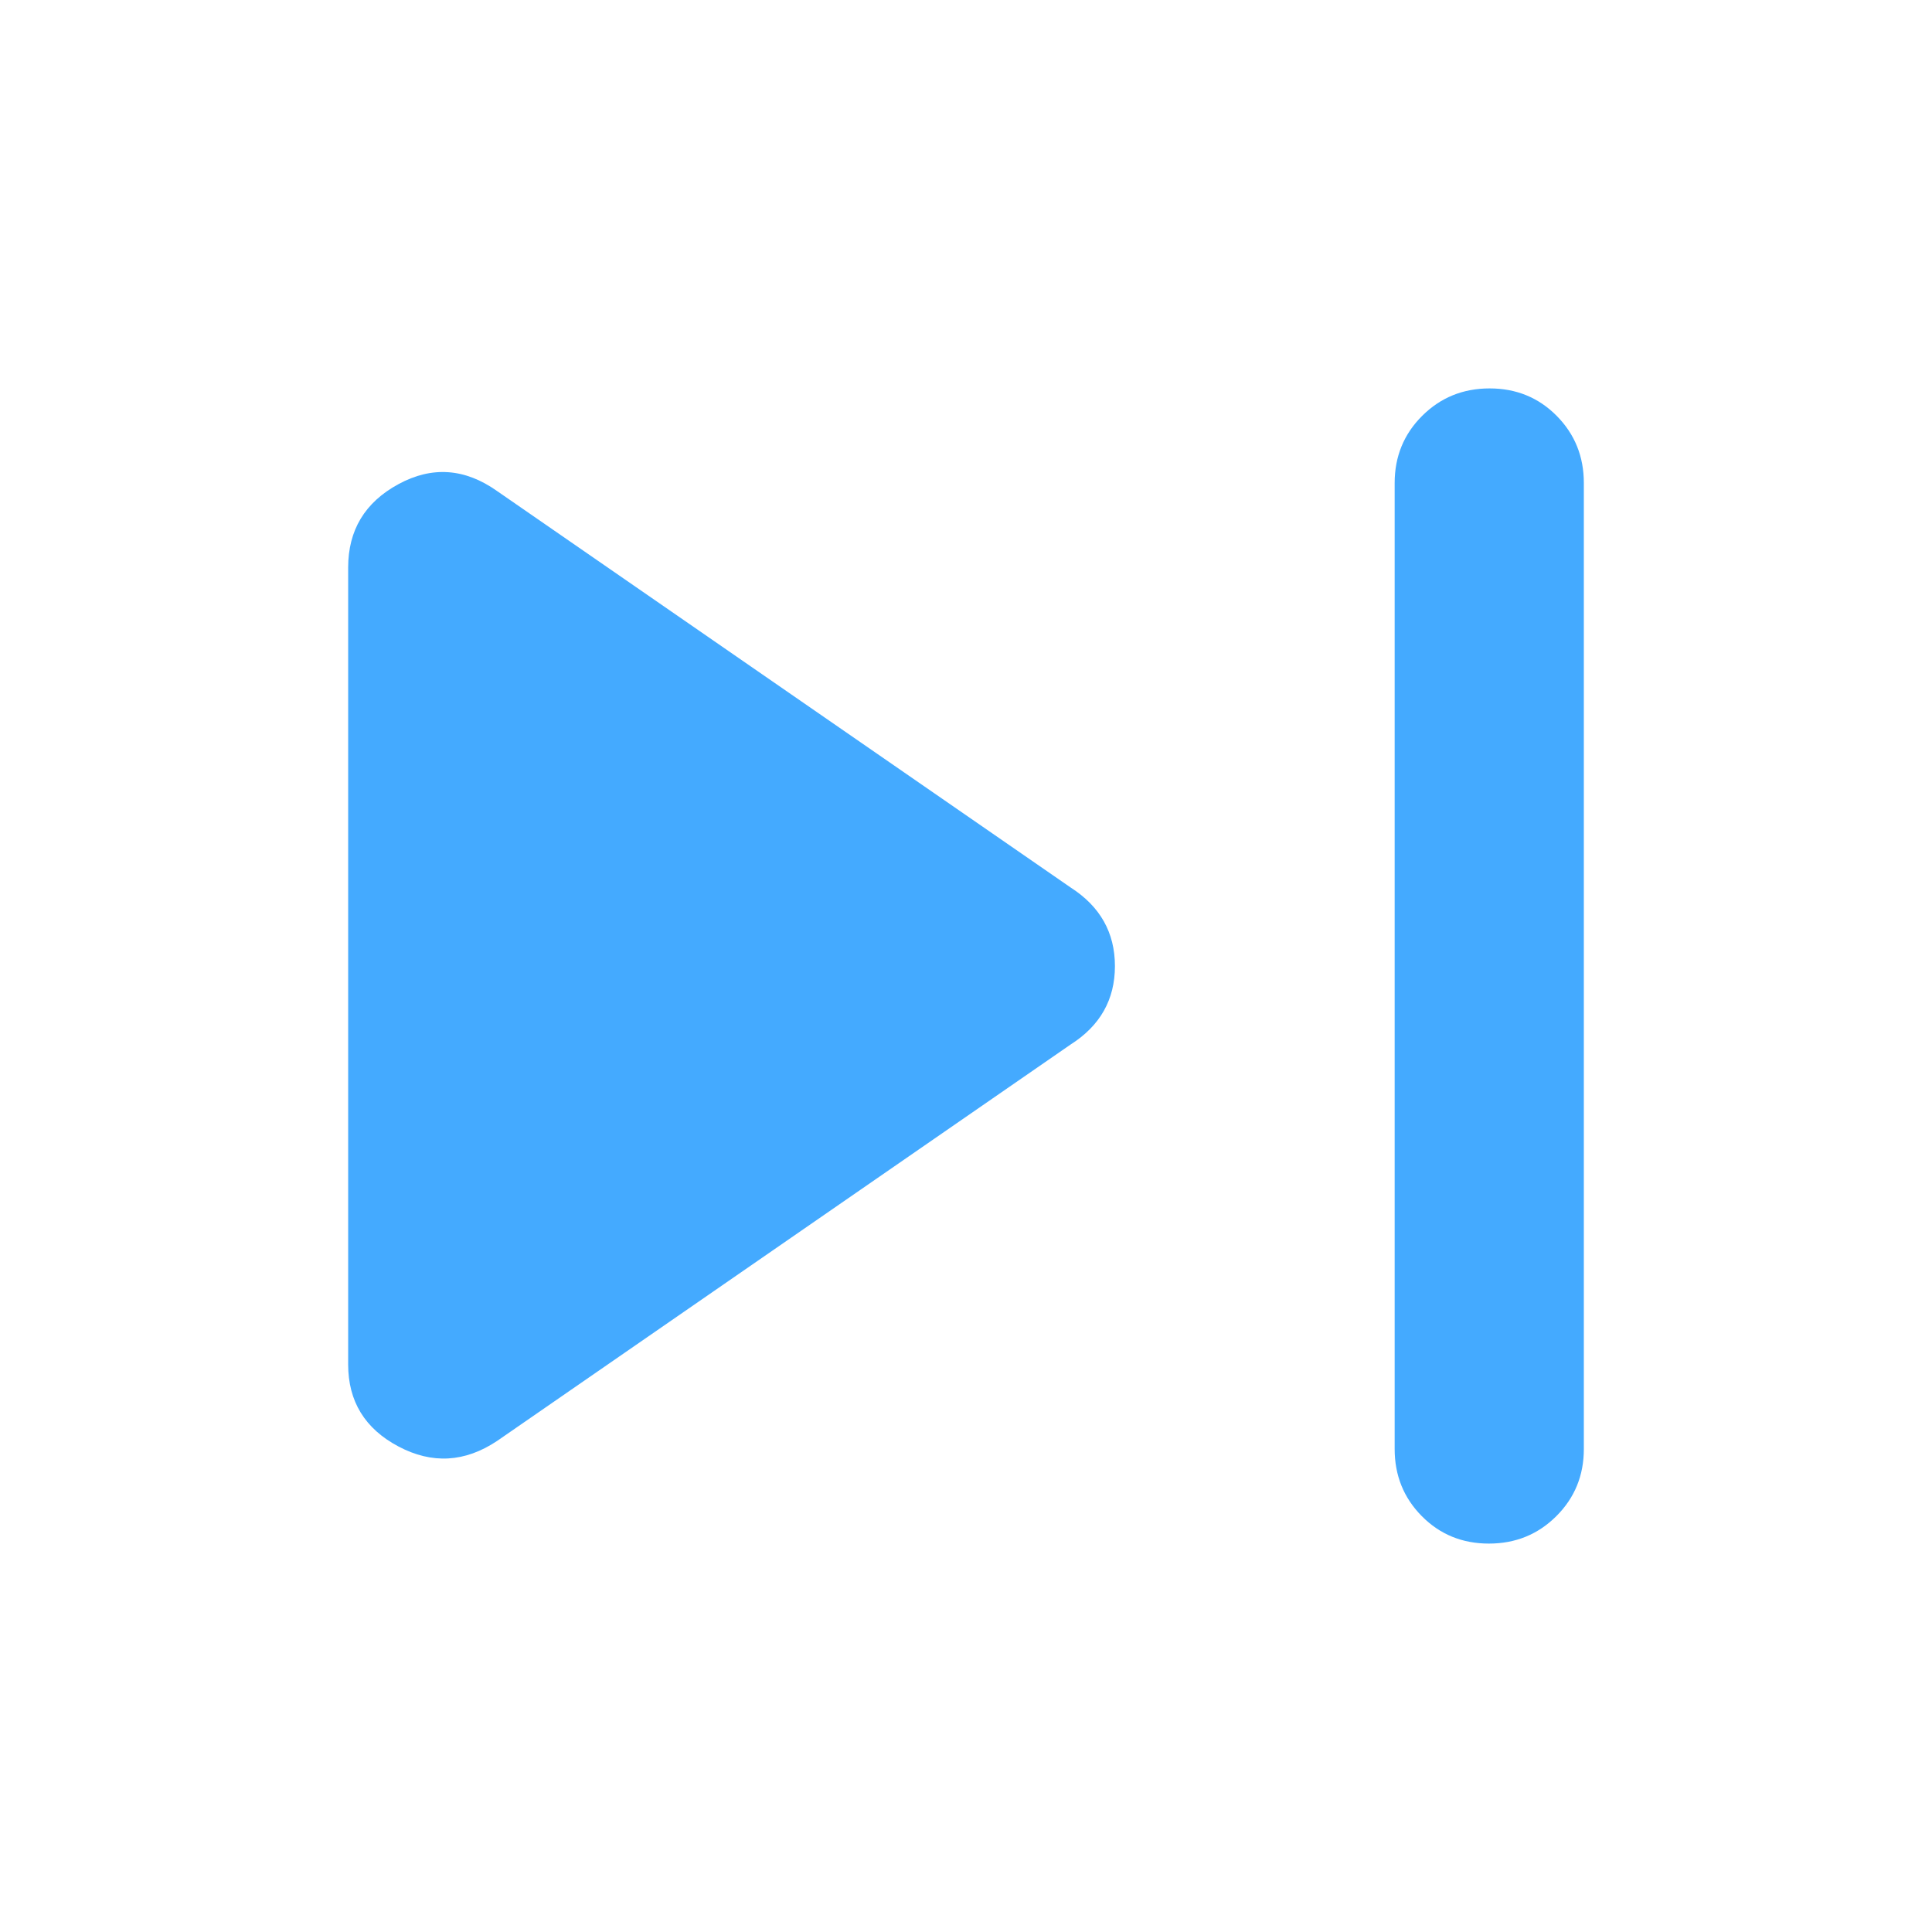 <svg xmlns="http://www.w3.org/2000/svg" height="36" viewBox="0 96 960 960" width="36" fill="#44aaff"><path d="M739.825 863Q720 863 706.5 849.375 693 835.75 693 816V336q0-19.75 13.675-33.375Q720.351 289 740.175 289 760 289 773.5 302.625 787 316.25 787 336v480q0 19.75-13.675 33.375Q759.649 863 739.825 863ZM247 812q-24 16-49 2.75T173 774V378q0-27.872 25-41.436T247 340l285 197q22 14.111 22 39.056Q554 601 532 615L247 812Z"/></svg>